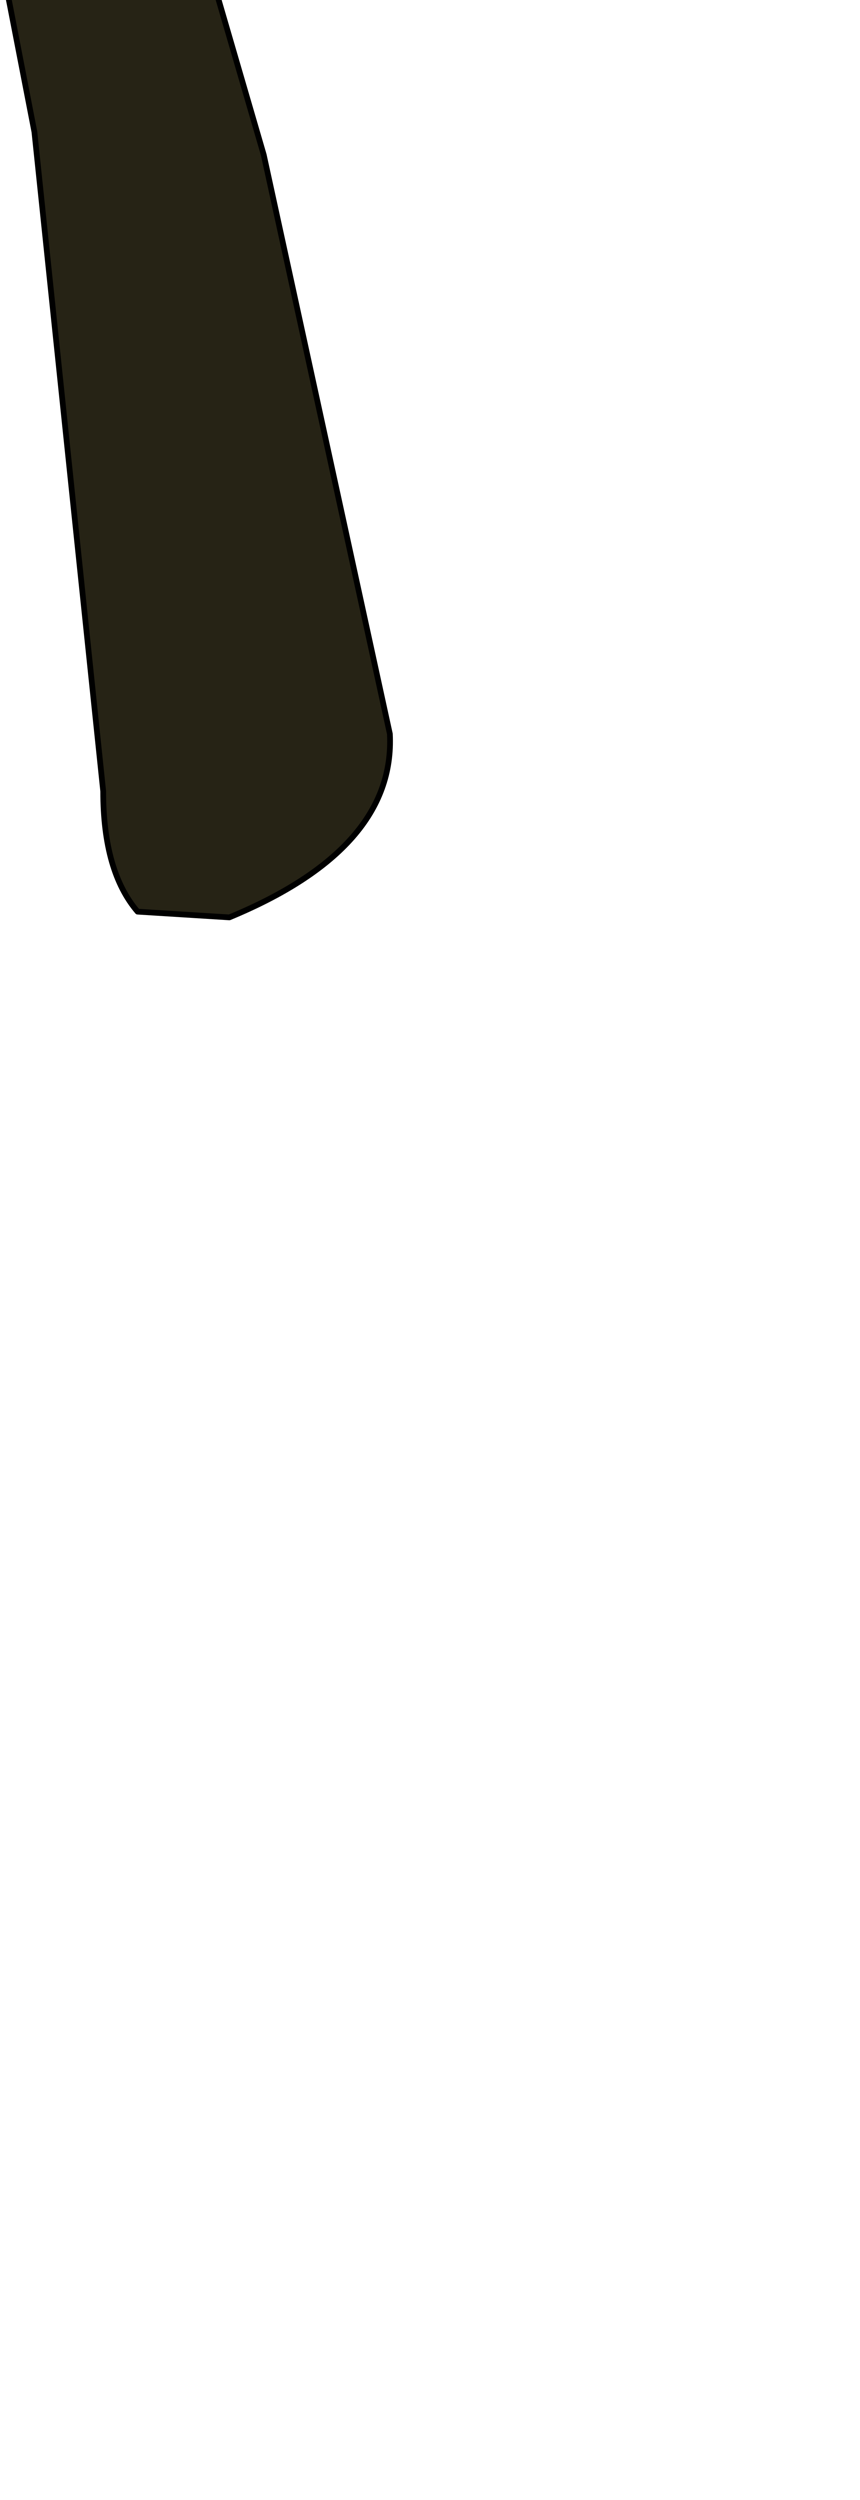 <?xml version="1.0" encoding="UTF-8" standalone="no"?>
<svg xmlns:xlink="http://www.w3.org/1999/xlink" height="21.8px" width="7.5px" xmlns="http://www.w3.org/2000/svg">
  <g transform="matrix(1.0, 0.0, 0.0, 1.0, 0.0, 0.0)">
    <path d="M-0.3 -1.95 Q-0.75 -3.85 -1.5 -5.4 L-3.8 -11.05 Q-4.35 -12.5 -3.9 -13.8 L-3.5 -13.7 Q-2.9 -13.6 -2.8 -12.7 L-2.65 -12.3 1.15 -2.6 2.3 1.35 3.4 6.4 Q3.45 7.4 2.0 8.0 L1.2 7.95 Q0.9 7.6 0.9 6.9 L0.3 1.15 -0.3 -1.95" fill="#262315" fill-rule="evenodd" stroke="none"/>
    <path d="M-0.3 -1.95 L0.3 1.15 0.9 6.9 Q0.9 7.6 1.2 7.95 L2.0 8.0 Q3.45 7.4 3.4 6.4 L2.3 1.35 1.15 -2.6 -2.65 -12.3 -2.8 -12.7 Q-2.9 -13.6 -3.5 -13.7 L-3.9 -13.8 Q-4.35 -12.5 -3.8 -11.05 L-1.5 -5.4 Q-0.75 -3.85 -0.3 -1.95 Z" fill="none" stroke="#000000" stroke-linecap="round" stroke-linejoin="round" stroke-width="0.05"/>
  </g>
</svg>
